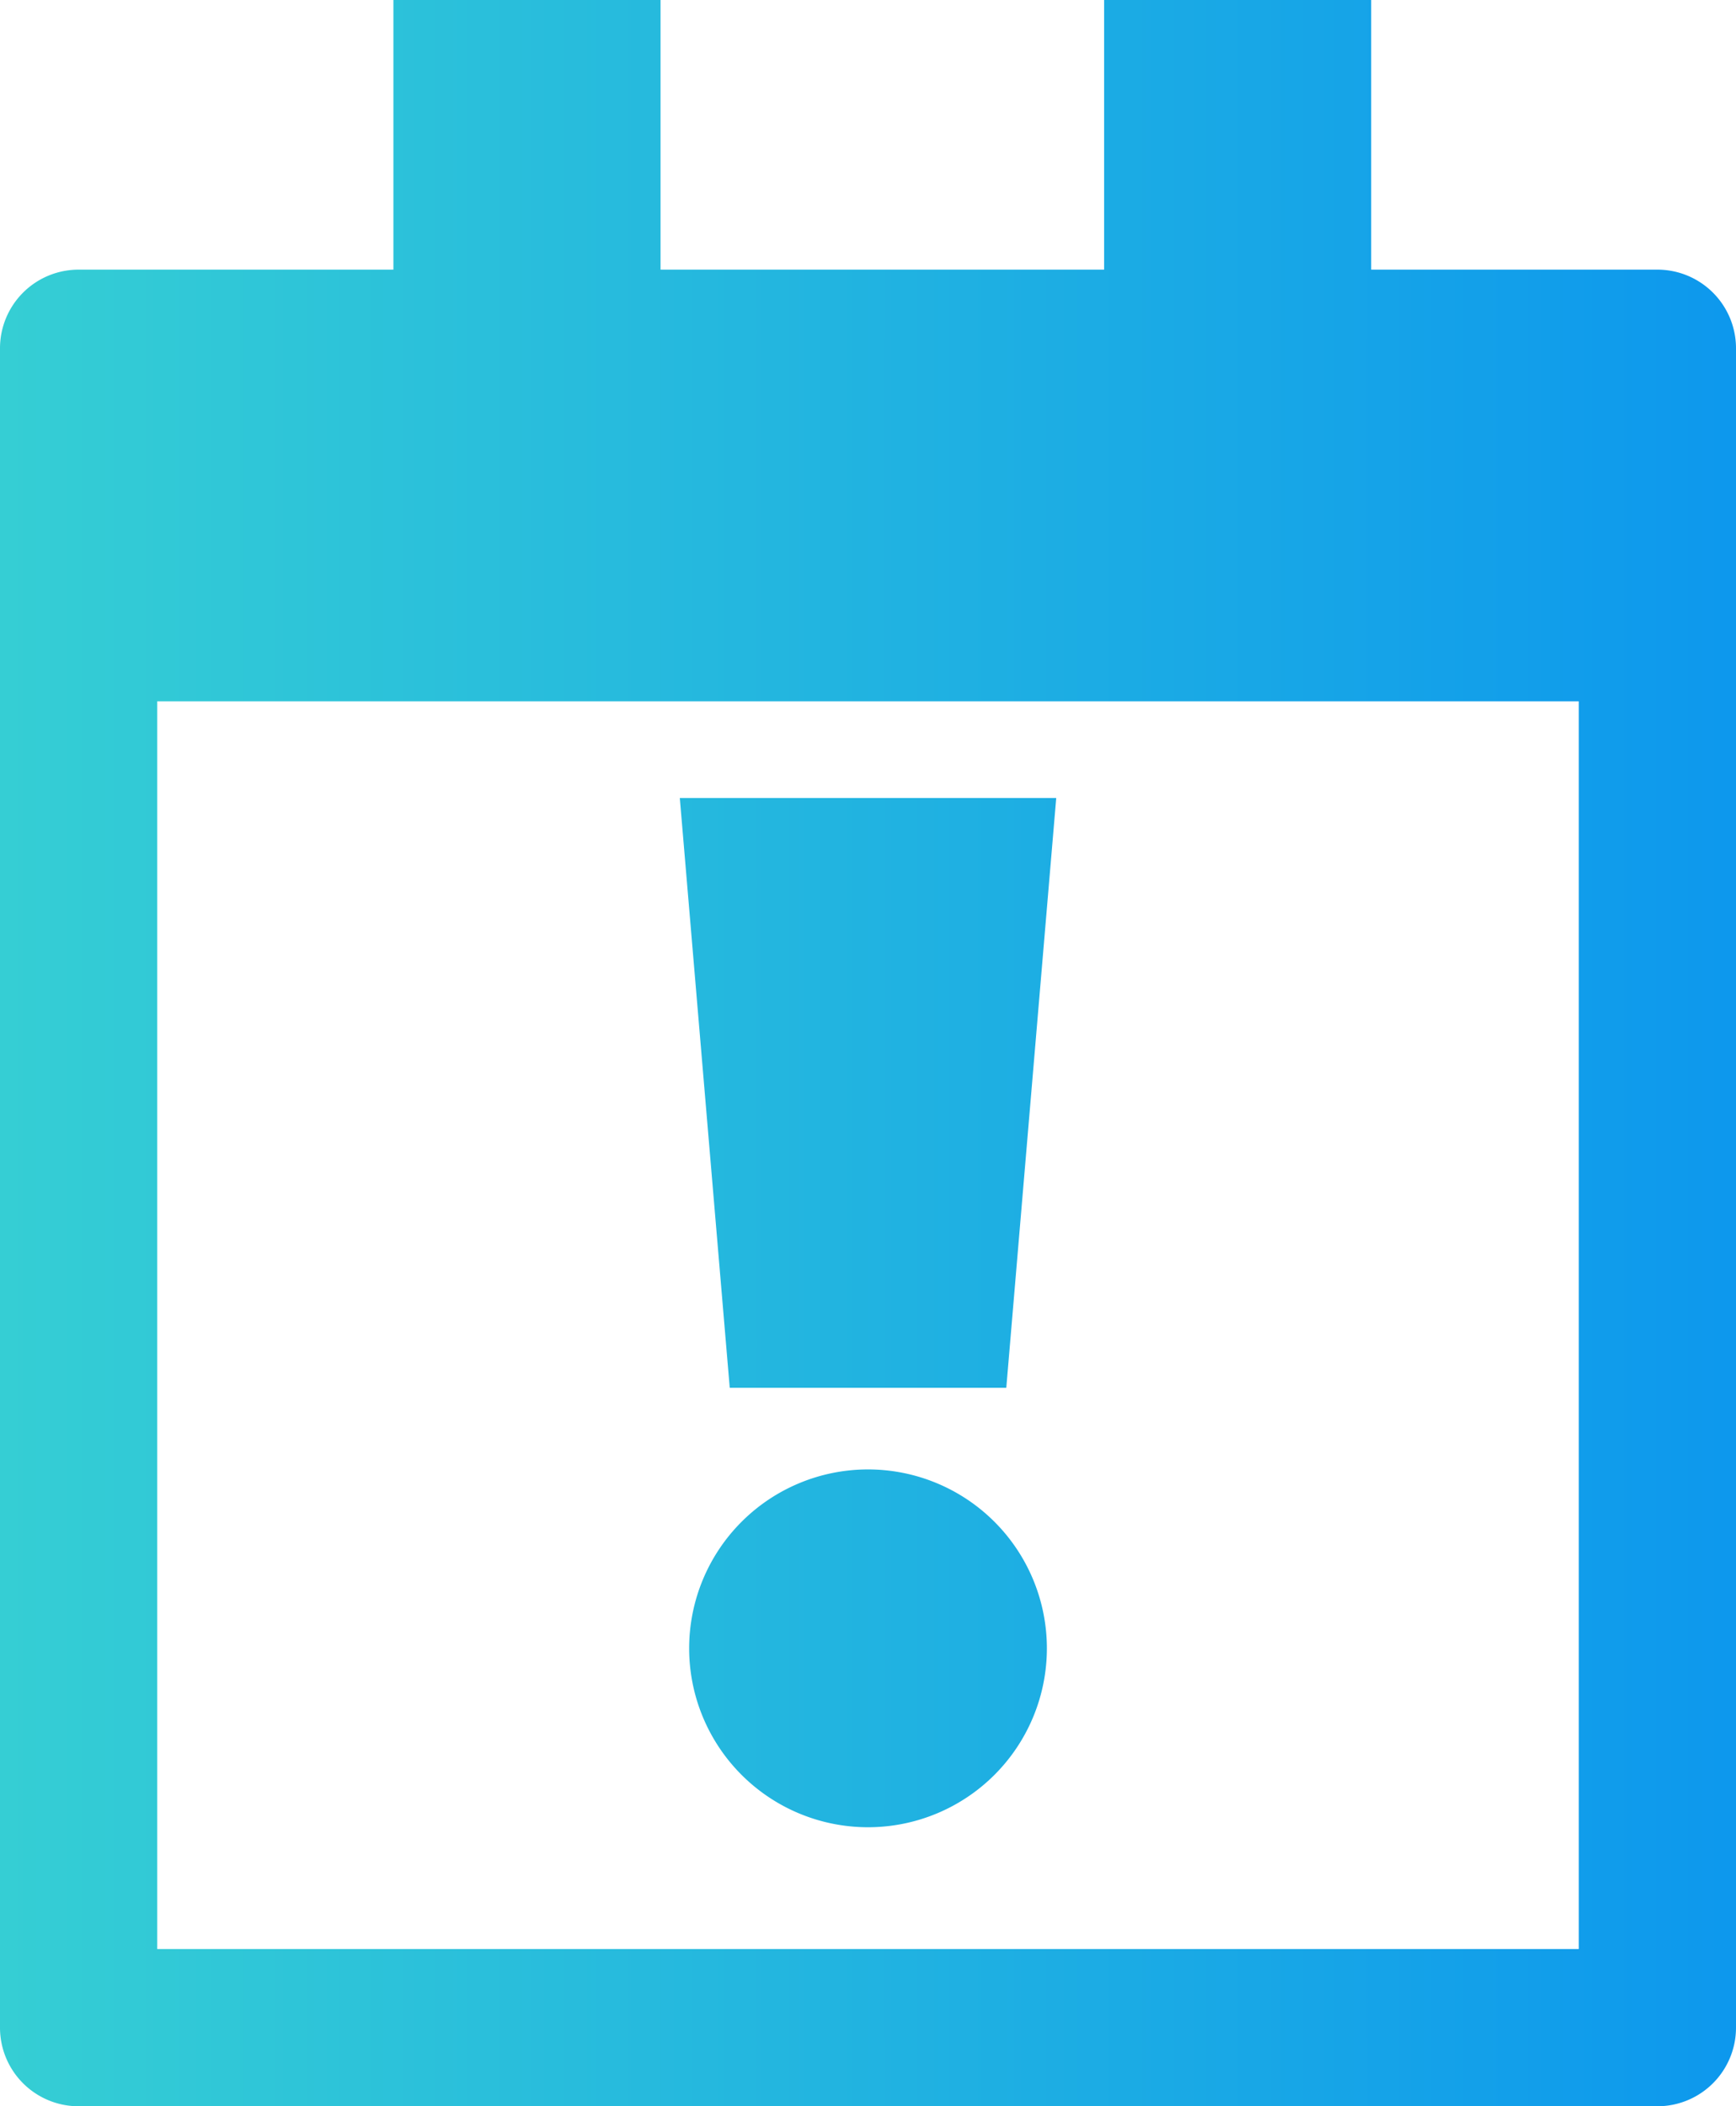 <?xml version="1.0" encoding="UTF-8"?>
<svg width="52.917mm" height="64.186mm" version="1.1" viewBox="0 0 52.917 64.186" xmlns="http://www.w3.org/2000/svg" xmlns:cc="http://creativecommons.org/ns#" xmlns:dc="http://purl.org/dc/elements/1.1/" xmlns:osb="http://www.openswatchbook.org/uri/2009/osb" xmlns:rdf="http://www.w3.org/1999/02/22-rdf-syntax-ns#" xmlns:xlink="http://www.w3.org/1999/xlink">
 <defs>
  <linearGradient id="linearGradient1368" x1="-88.548" x2="-30.108" y1="20.583" y2="20.583" gradientTransform="matrix(.905 0 0 .905 80.179 13.455)" gradientUnits="userSpaceOnUse">
   <stop stop-color="#35ced4" offset="0"/>
   <stop stop-color="#0d98ed" offset="1"/>
  </linearGradient>
 </defs>
 <path d="m11.992 0v8.217h-9.595a2.396 2.396 0 0 0-2.397 2.396v51.176a2.396 2.396 0 0 0 2.397 2.397h48.123a2.396 2.396 0 0 0 2.397-2.397v-51.176a2.396 2.396 0 0 0-2.397-2.396h-8.723v-8.217h-8.141v8.217h-13.521v-8.217zm-7.199 21.372h43.331v38.023h-43.331zm15.929 2.946 1.522 17.973h8.43l1.522-17.973h-7.088zm5.737 20.461a5.452 5.452 0 0 0-5.452 5.452 5.452 5.452 0 0 0 5.452 5.452 5.452 5.452 0 0 0 5.452-5.452 5.452 5.452 0 0 0-5.452-5.452z" color="#000000" color-rendering="auto" dominant-baseline="auto" fill="url(#linearGradient1368)" image-rendering="auto" shape-rendering="auto" solid-color="#000000" style="font-feature-settings:normal;font-variant-alternates:normal;font-variant-caps:normal;font-variant-ligatures:normal;font-variant-numeric:normal;font-variant-position:normal;isolation:auto;mix-blend-mode:normal;shape-padding:0;text-decoration-color:#000000;text-decoration-line:none;text-decoration-style:solid;text-indent:0;text-orientation:mixed;text-transform:none;white-space:normal"/>
</svg>
